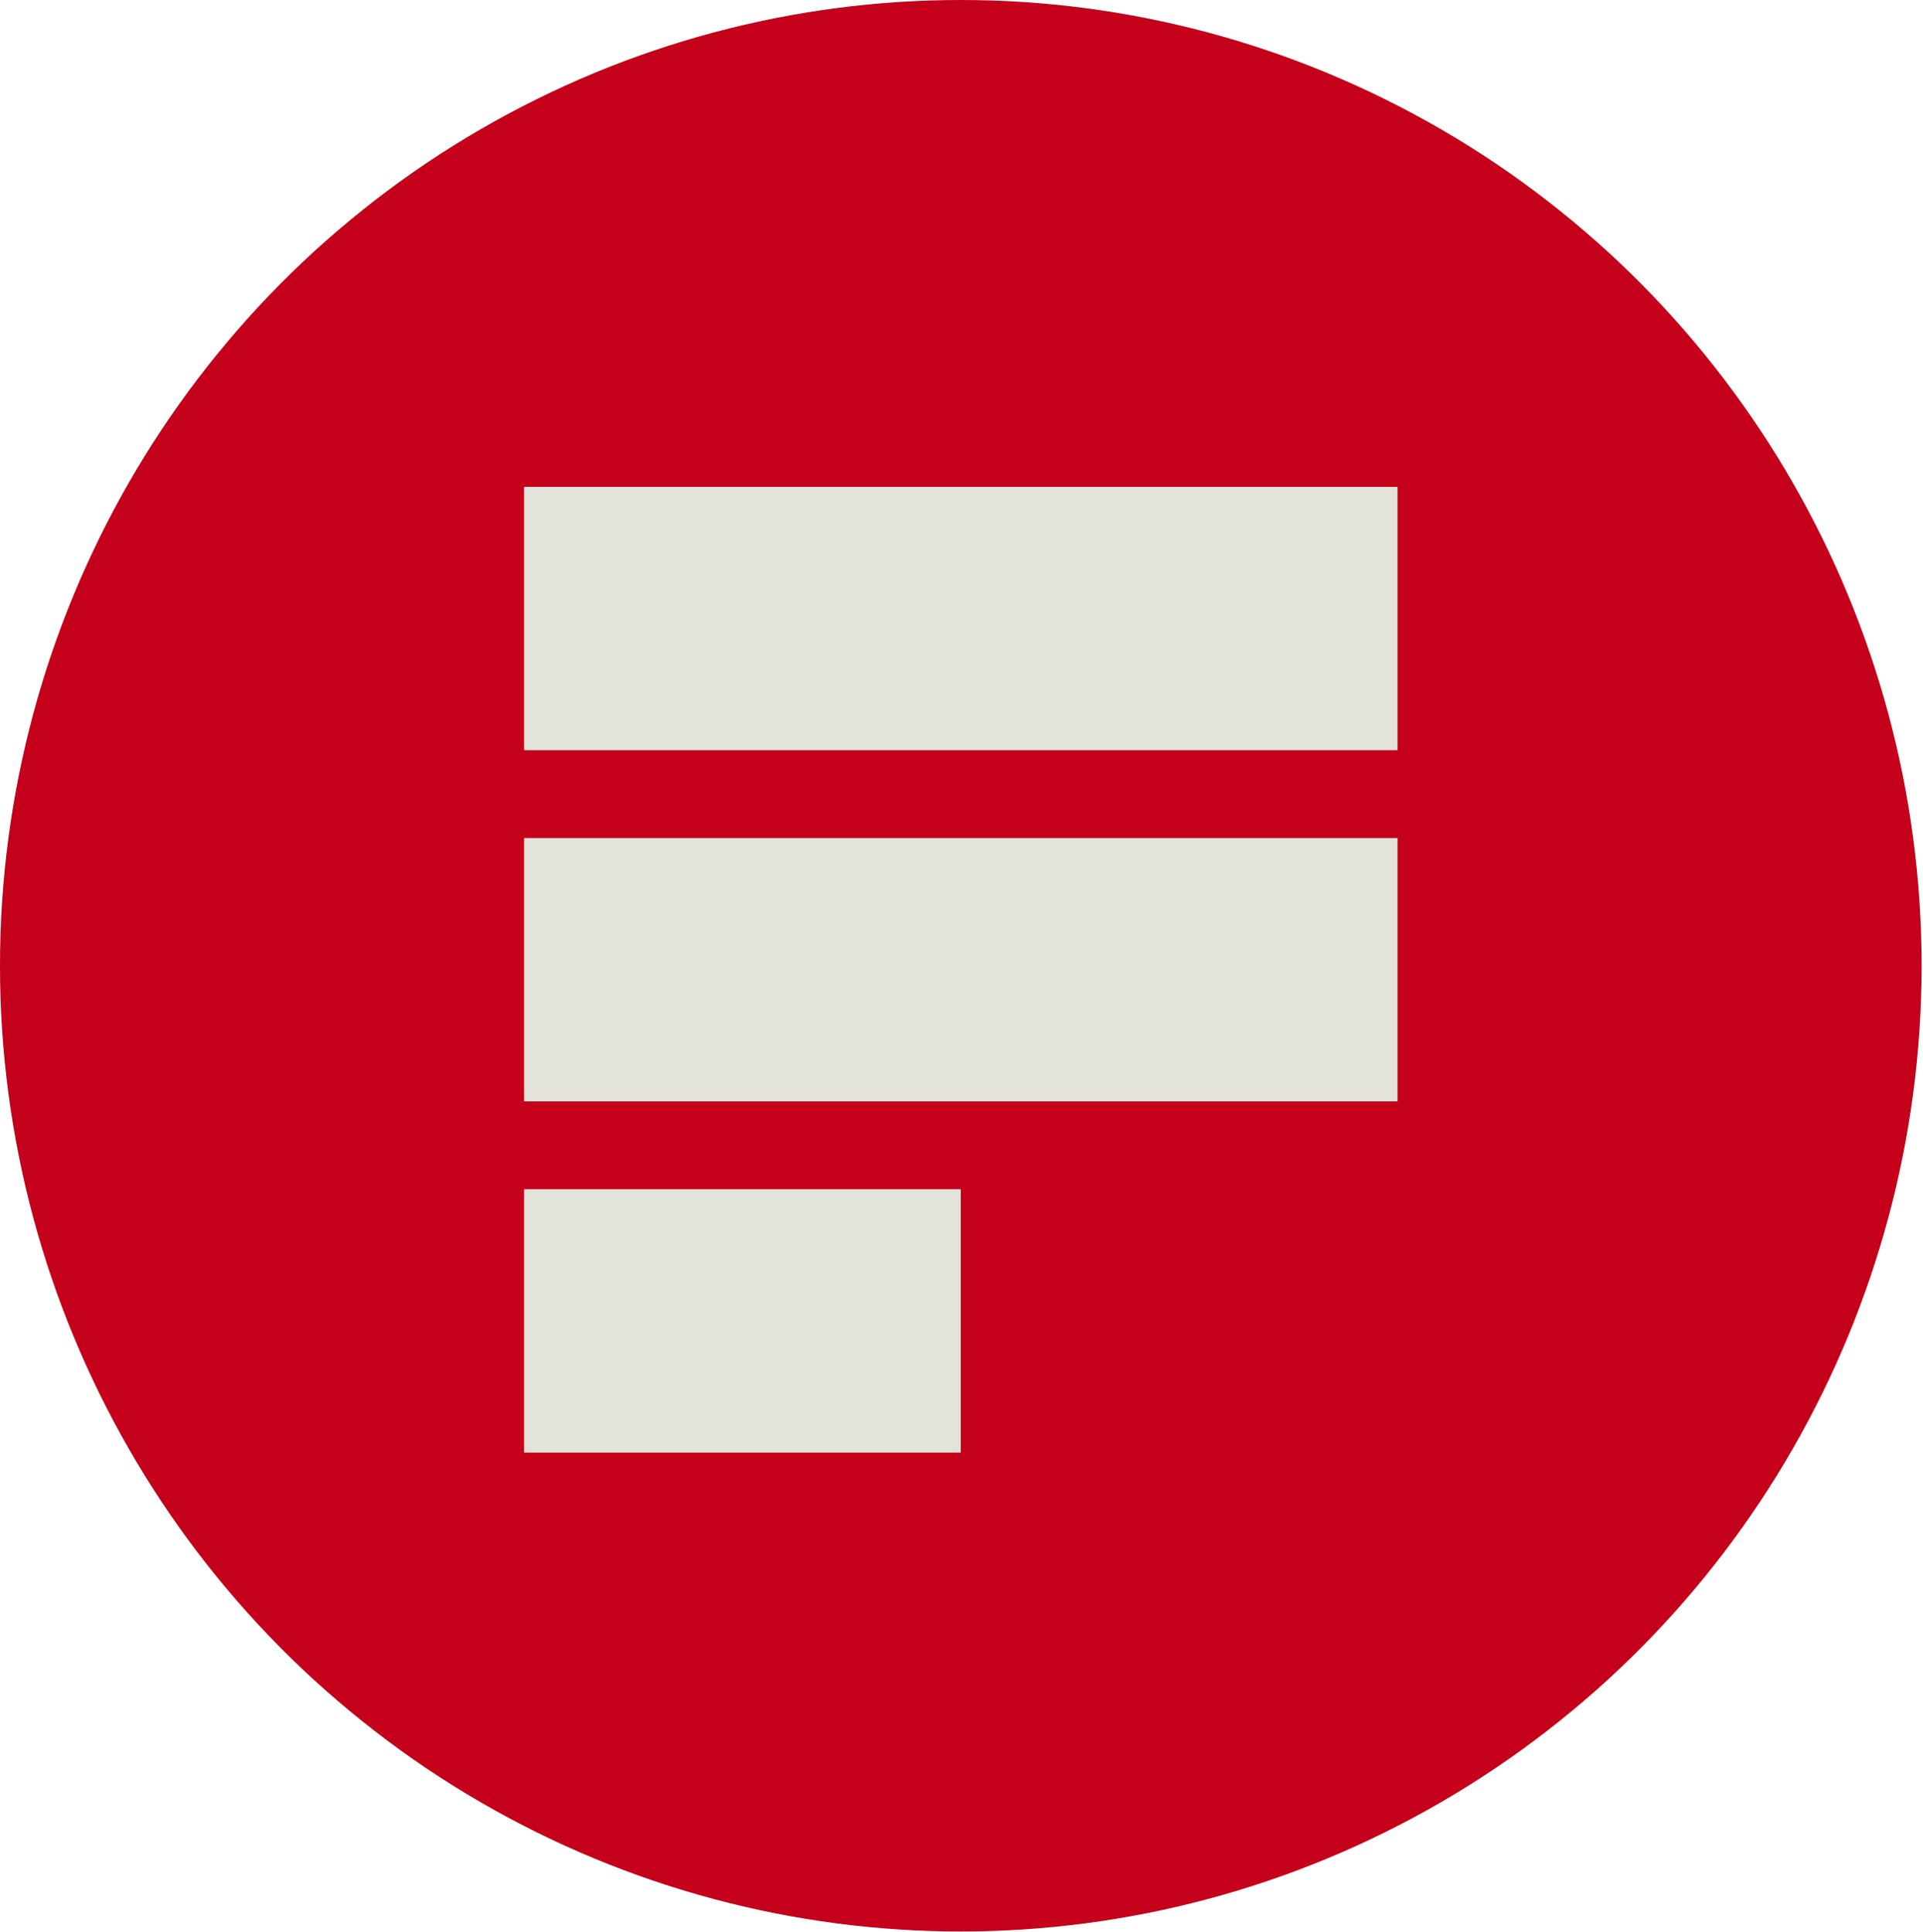 <svg viewBox="0 0 63.7 64" version="1.1" xmlns="http://www.w3.org/2000/svg" xmlns:xlink="http://www.w3.org/1999/xlink" xml:space="preserve" xmlns:serif="http://www.serif.com/" style="fill-rule:evenodd;clip-rule:evenodd;stroke-linejoin:round;stroke-miterlimit:2;">
    <g id="g10" transform="matrix(0.35,0,0,0.35,0,-1.2e-07)">
        <ellipse id="ellipse6" cx="90.933" cy="91.412" rx="90.933" ry="91.412" style="fill:rgb(196,0,26);"/>
        <path id="path8" d="M49.6,46.083L132.266,46.083L132.266,71.013L49.6,71.013L49.6,46.083ZM49.6,79.324L132.266,79.324L132.266,104.254L49.6,104.254L49.6,79.324ZM49.6,112.565L90.933,112.565L90.933,137.495L49.6,137.495L49.6,112.565Z" style="fill:rgb(227,227,218);"/>
    </g>
</svg>
